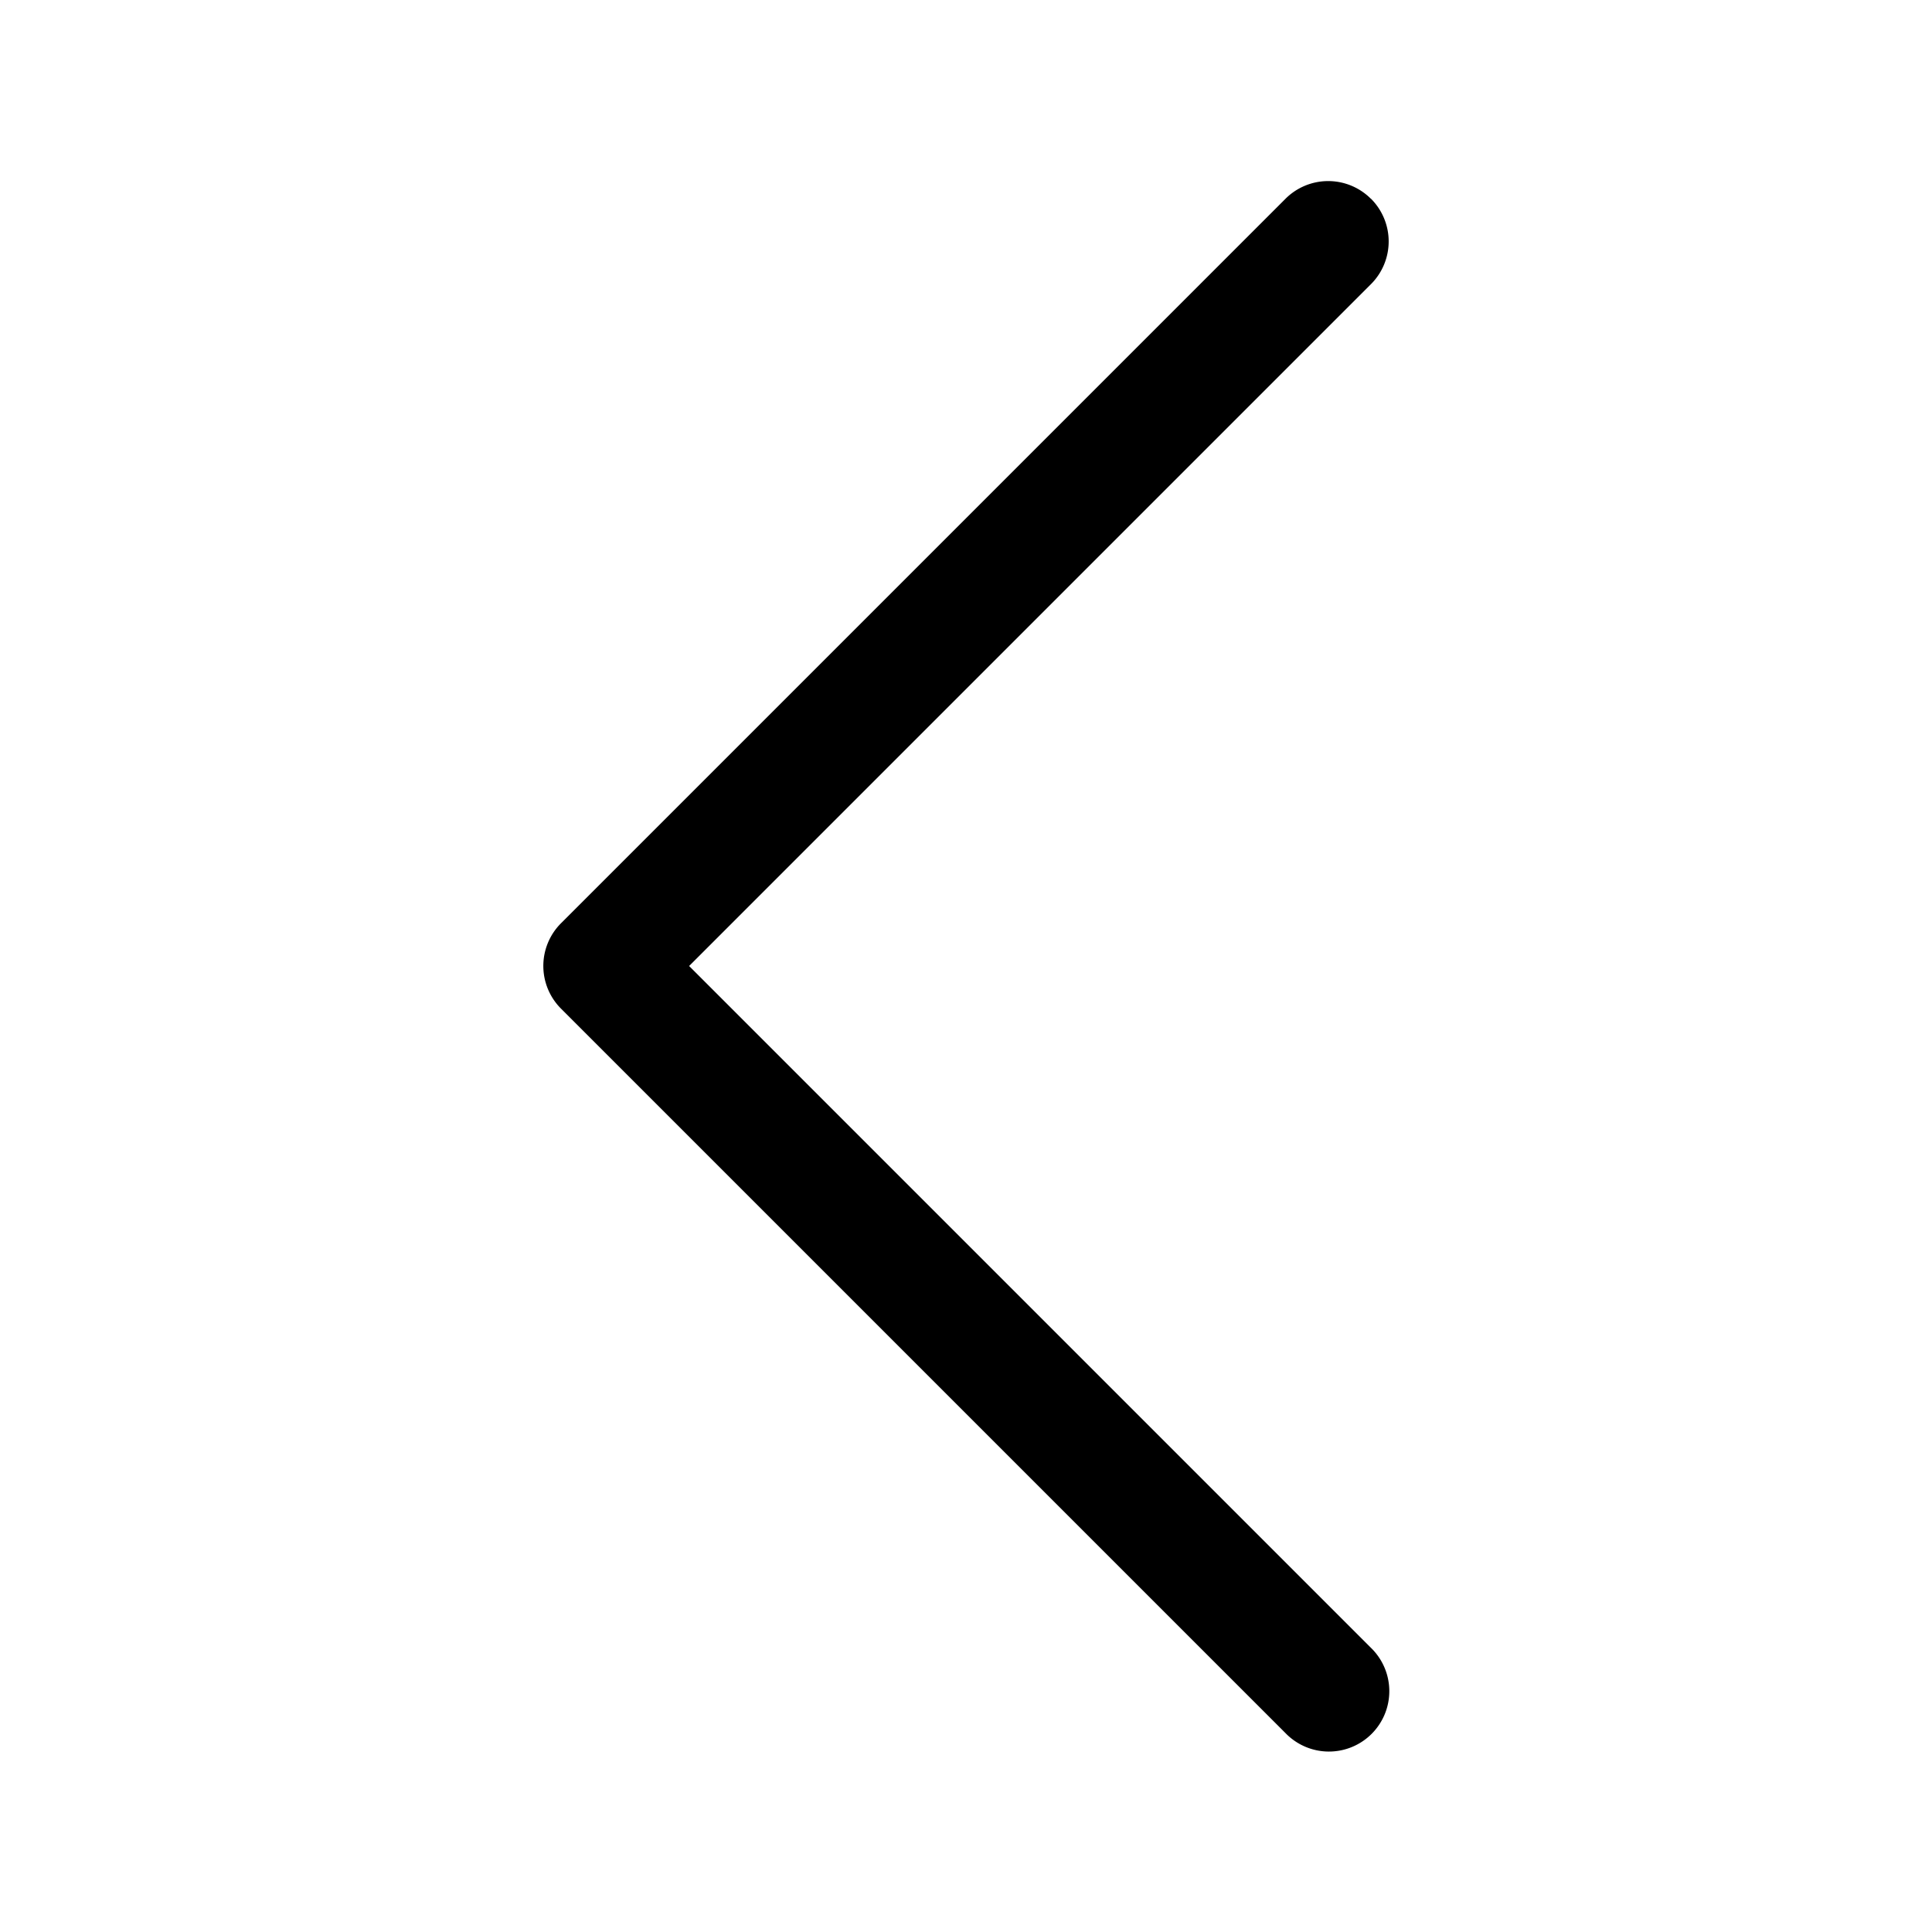 <svg xmlns="http://www.w3.org/2000/svg" width="16" height="16" fill="none" xmlns:v="https://vecta.io/nano"><path d="M11.354 1.646a.5.5 0 0 1 0 .707L5.707 8l5.646 5.646a.5.5 0 1 1-.707.707l-6-6a.5.5 0 0 1 0-.707l6-6a.5.5 0 0 1 .707 0z" fill="%%COLOR%%"/></svg>

